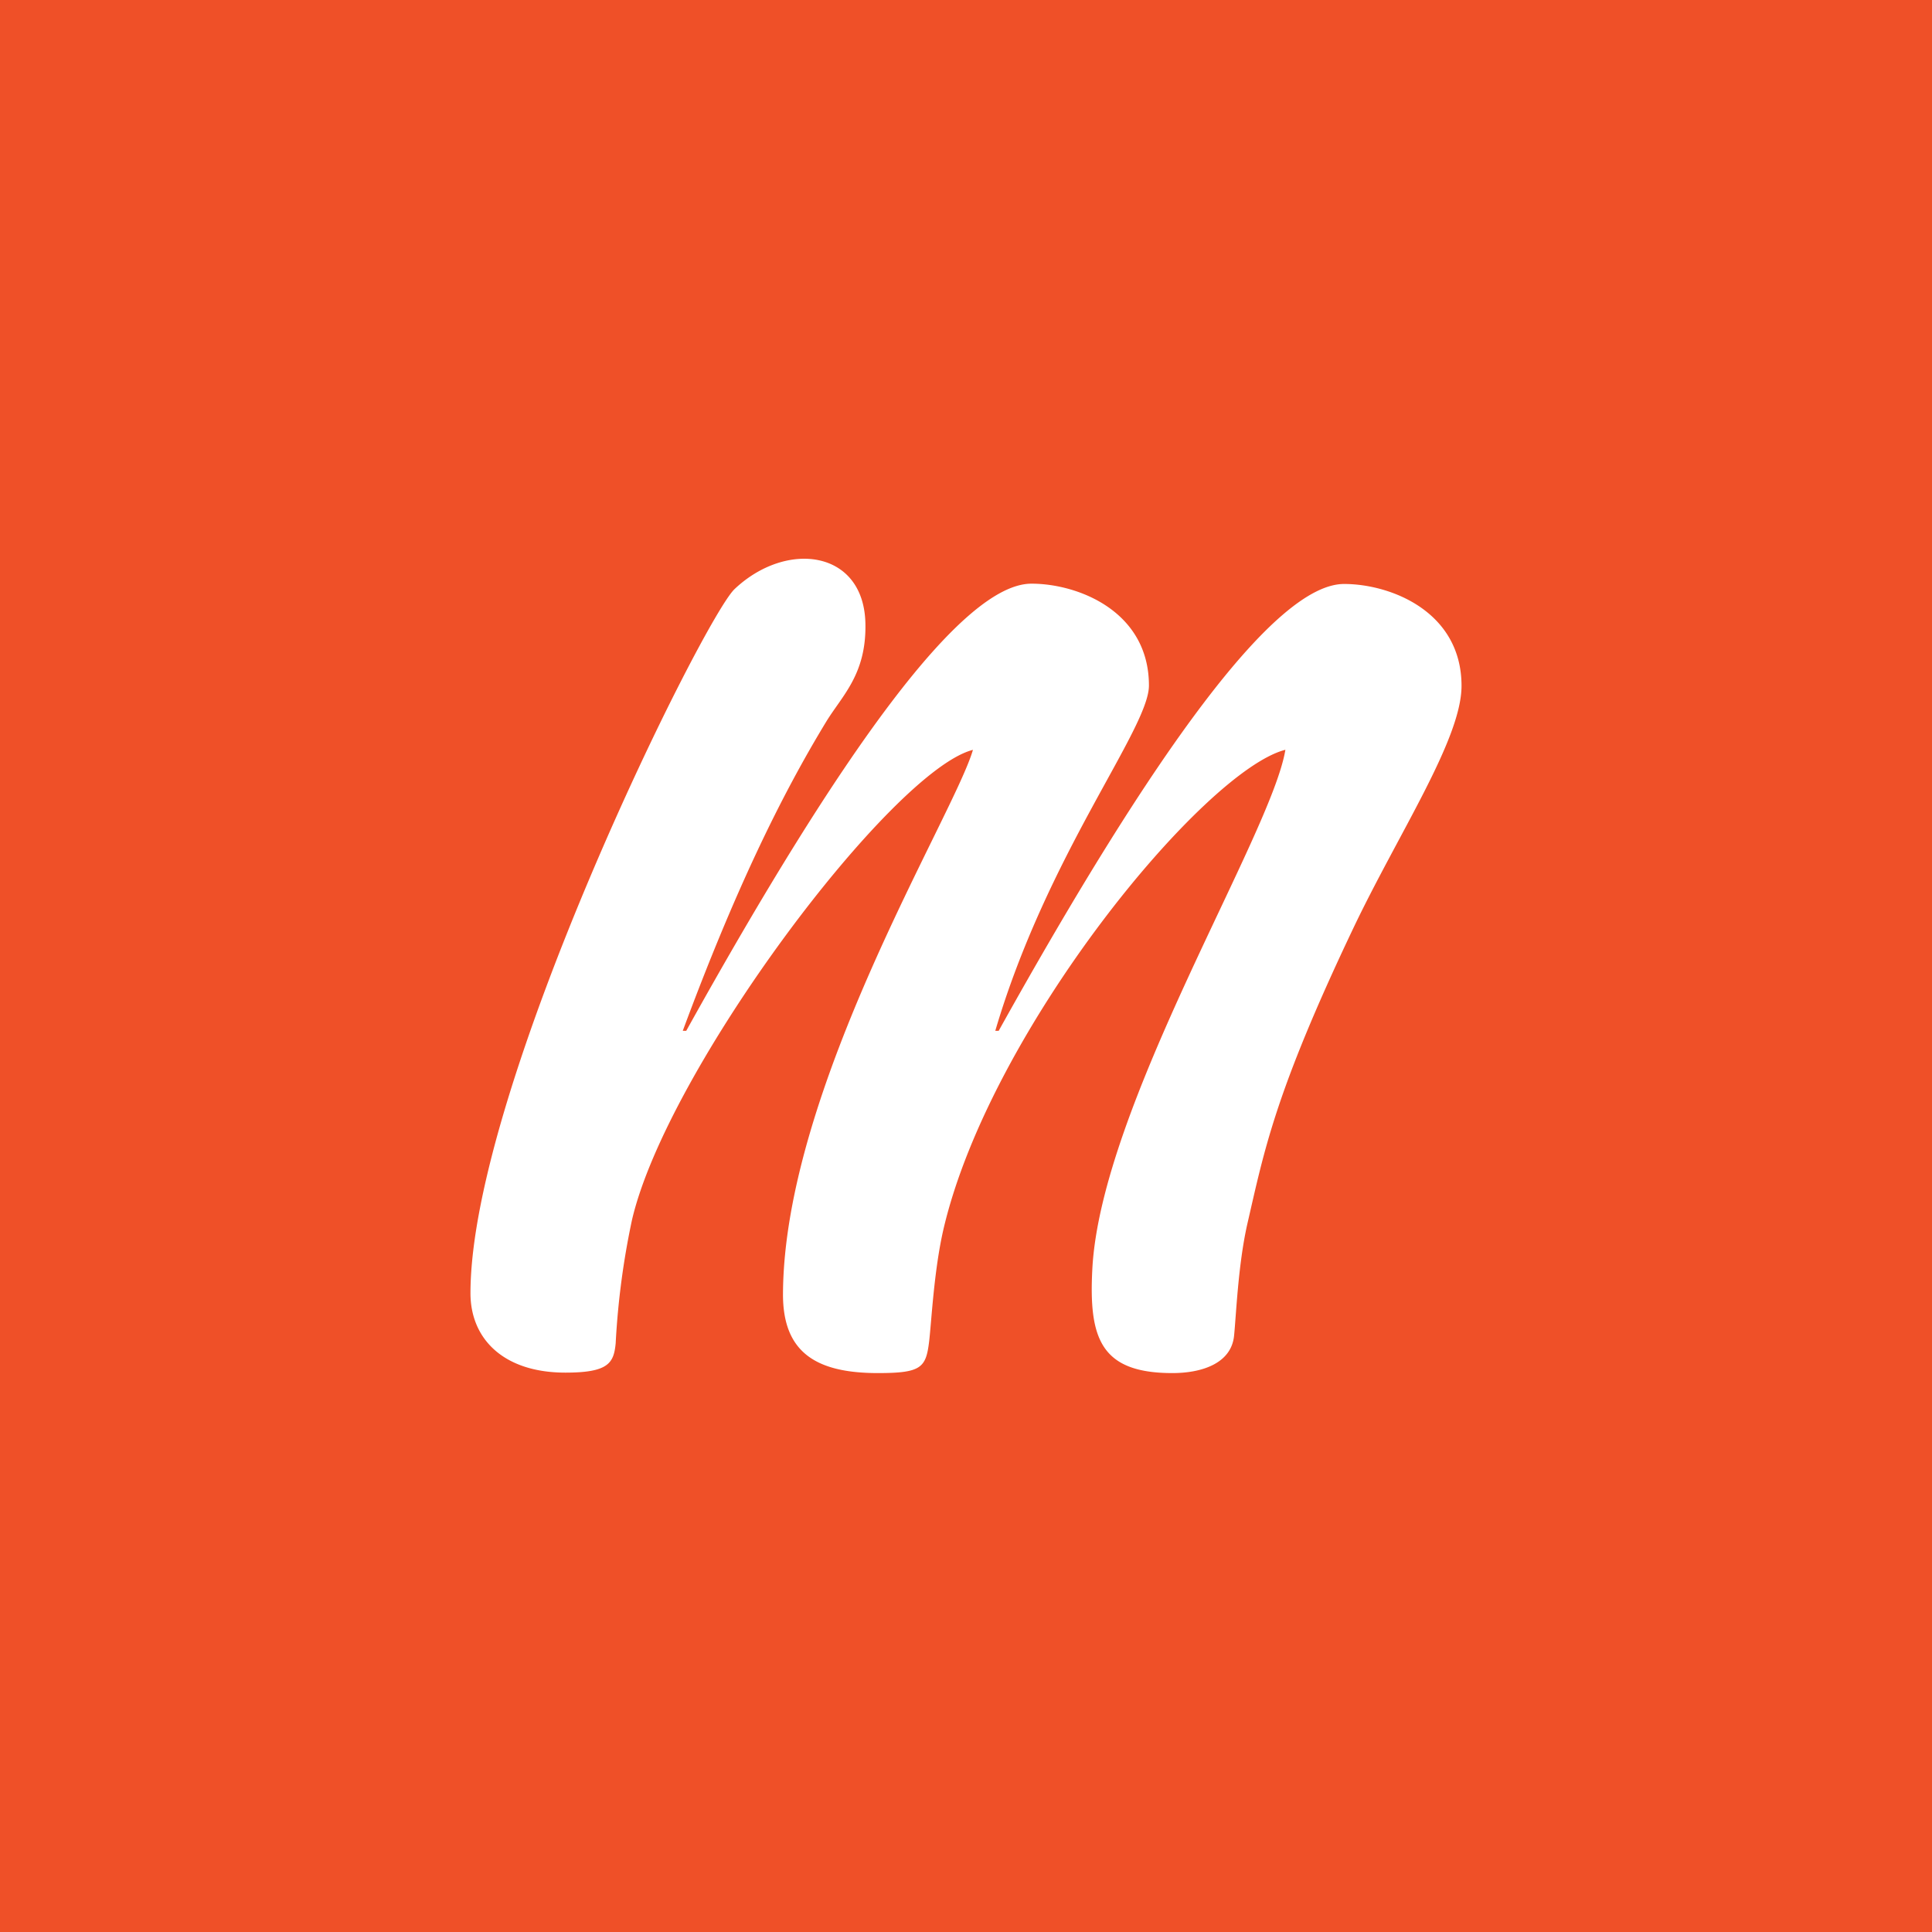 <svg xmlns="http://www.w3.org/2000/svg" viewBox="0 0 256 256"><defs><style>.a{fill:#ef5028;}.b{fill:#fff;}</style></defs><title>logo</title><rect class="a" width="256" height="256"/><path class="b" d="M163.52,177c-0.37,3.62-4.19,4.94-8.18,4.94-9.55,0-11.08-4.66-10.6-13.8,1.14-21.55,23.75-57.58,25.58-68.79-10.75,2.74-39,36.94-45.26,63.33-1.31,5.54-1.64,12.56-1.95,15.11-0.42,3.45-1.06,4.15-6.78,4.15-8.24,0-12.62-2.77-12.58-10.52,0.13-27.22,22.65-63.37,25.17-72.06-10.76,2.74-40.59,42.41-45.19,62.34A104.54,104.54,0,0,0,81.58,178c-0.25,2.6-.94,3.88-6.66,3.88-8.24,0-12.58-4.51-12.58-10.52,0-27.22,30.92-89.47,35-93.31,6.88-6.5,17.1-5.18,17.33,4.52,0.16,6.77-3.08,9.59-5.2,13.07-6,9.87-12.13,22.42-19,40.95h0.46c20.59-37.06,36.6-59.25,45.75-59.25,6.17,0,15.56,3.66,15.56,13.5,0,5.72-13.5,22.42-20.36,45.75h0.45C152.94,99.57,169,77.38,178.1,77.38c6.17,0,15.56,3.66,15.56,13.5,0,7.09-8.39,19.59-14.41,32.26-10.34,21.76-11.72,29.27-14,39.16C164.05,167.7,163.8,174.24,163.52,177Z"/></svg>